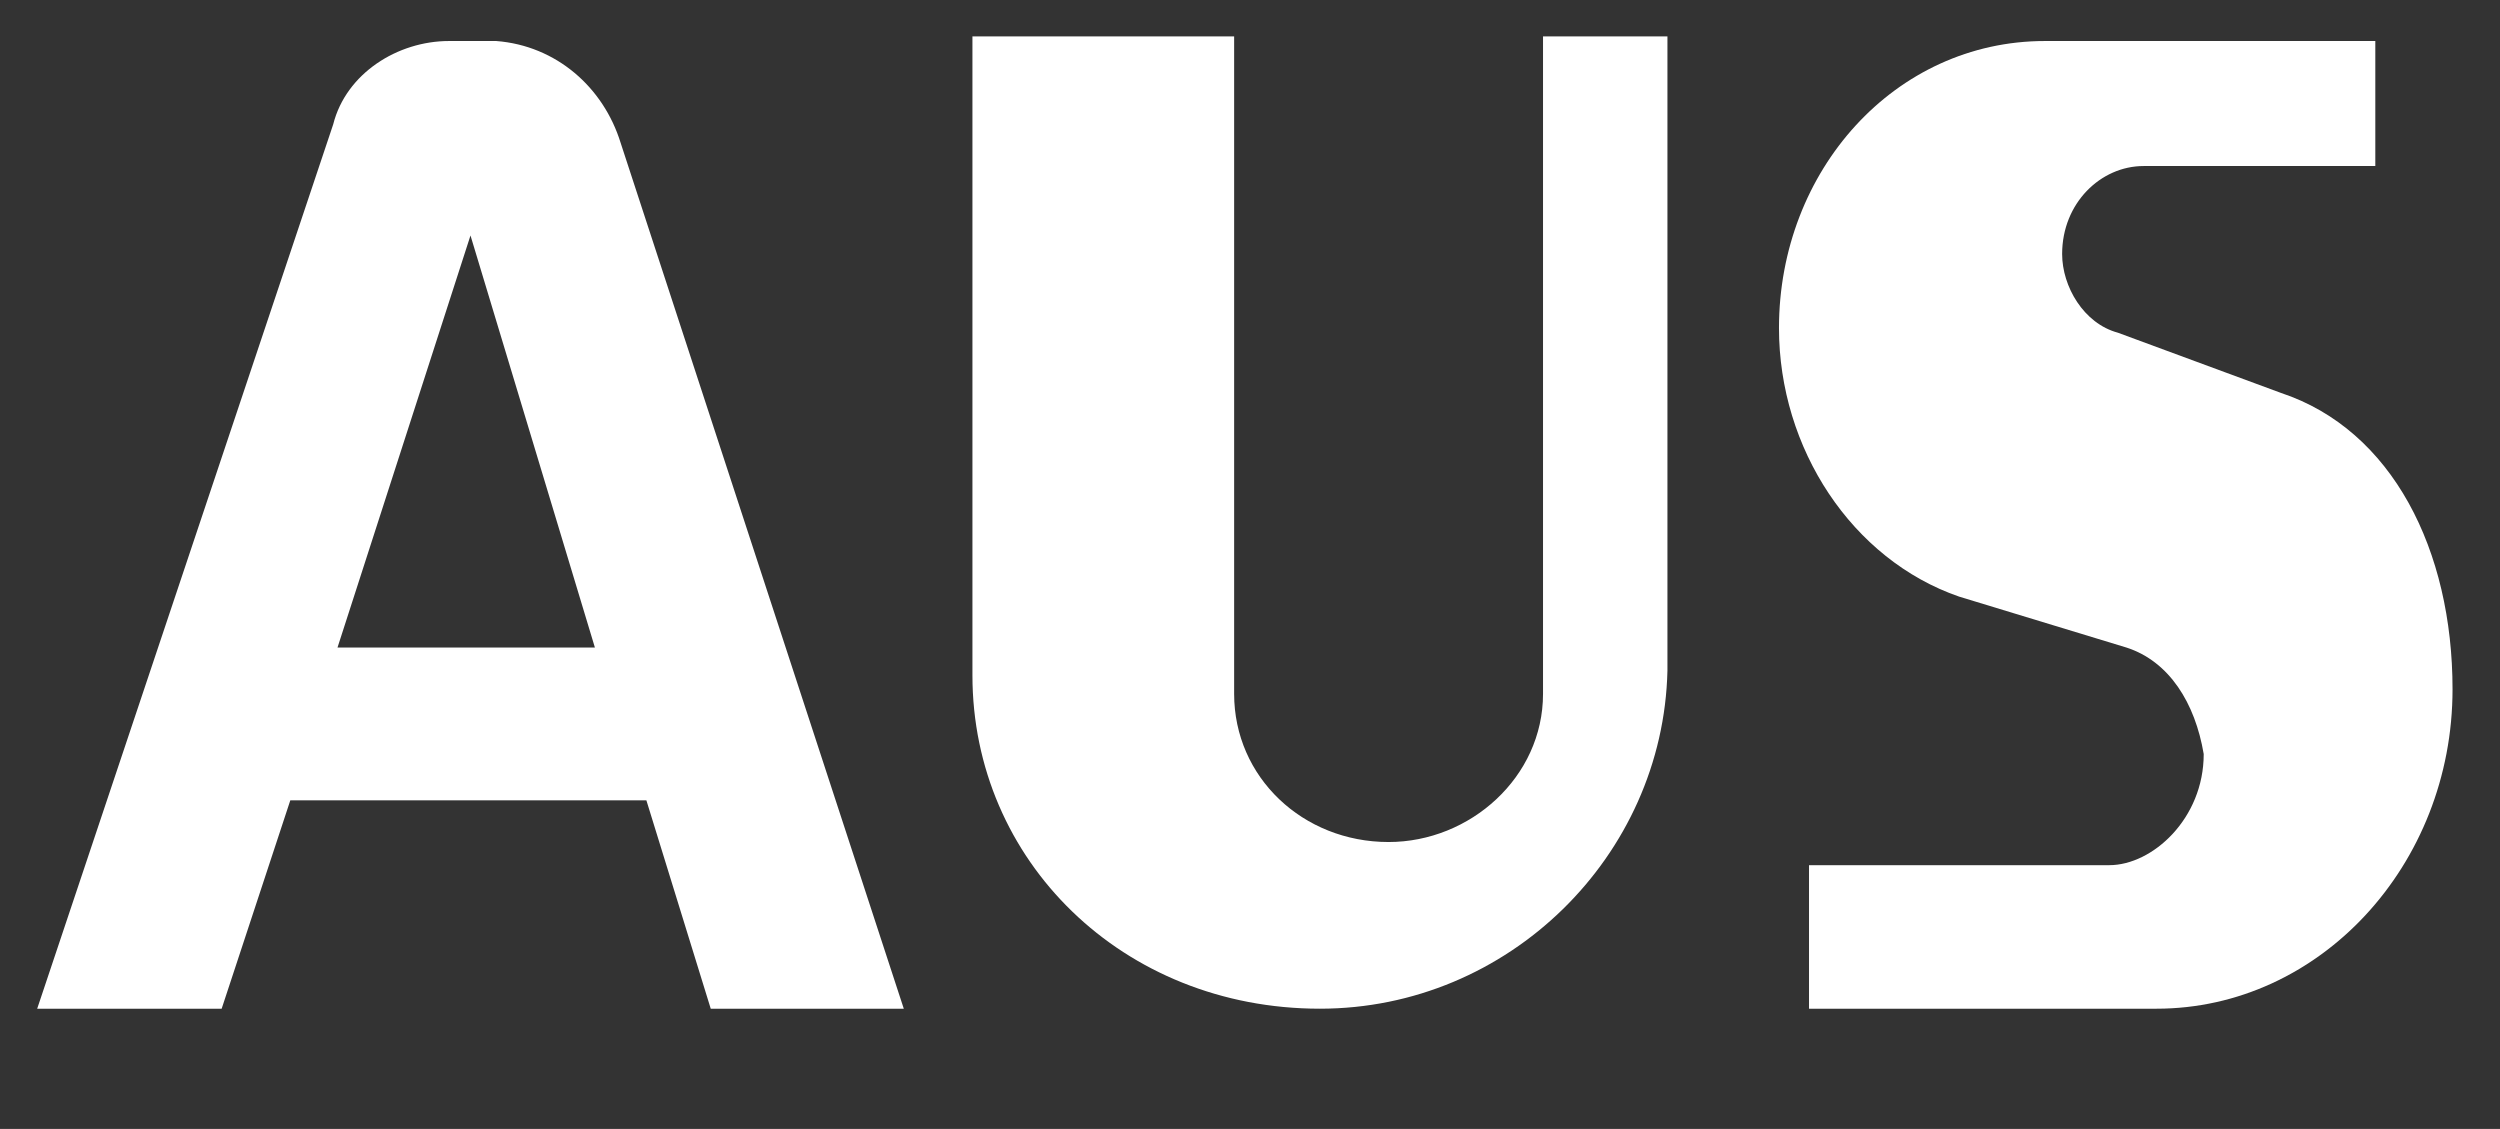 <svg xmlns="http://www.w3.org/2000/svg" xmlns:xlink="http://www.w3.org/1999/xlink" version="1.1" width="426.667" height="192.667" xml:space="preserve" style=""><rect width="100%" height="100%" fill="#333333" stroke="none"/><rect id="backgroundrect" width="100%" height="100%" x="0" y="0" fill="none" stroke="none" class="selected" style=""/>
<desc>Created with Fabric.js 4.2.0</desc>
<defs>
</defs>




<g class="currentLayer" style=""><title>Layer 1</title><g id="88ad4699-a992-4bf6-bfef-d743e2ea02a3">
</g><g id="svg_3" class="">
<g style="opacity: 1;" vector-effect="non-scaling-stroke" stroke-width="0" id="svg_4">
		<g id="path6" stroke-width="0">
<path style="stroke: none; stroke-width: 1; stroke-dasharray: none; stroke-linecap: butt; stroke-dashoffset: 0; stroke-linejoin: miter; stroke-miterlimit: 4; fill: rgb(255,255,255); fill-rule: nonzero; opacity: 1;" vector-effect="non-scaling-stroke" d="M362.921,110.517 L334.365,101.825 C316.061,95.503 303.613,76.538 303.613,55.993 C303.613,29.126 323.382,7 349.009,7 L405.387,7 L405.387,28.336 L365.849,28.336 C358.527,28.336 351.938,34.657 351.938,43.35 C351.938,48.881 355.599,55.203 361.456,56.783 L389.279,67.056 C408.316,73.377 418.567,93.923 418.567,117.629 C418.567,147.656 395.869,172.152 368.046,172.152 L308.739,172.152 L308.739,147.656 L359.992,147.656 C367.314,147.656 376.1,139.754 376.1,128.691 C374.636,119.999 370.242,112.887 362.921,110.517 " stroke-linecap="round" stroke-width="0" id="svg_5"/>
</g>
		<g id="path8" stroke-width="0">
<path style="stroke: none; stroke-width: 1; stroke-dasharray: none; stroke-linecap: butt; stroke-dashoffset: 0; stroke-linejoin: miter; stroke-miterlimit: 4; fill: rgb(255,255,255); fill-rule: nonzero; opacity: 1;" vector-effect="non-scaling-stroke" d="M225.269,172.152 C191.589,172.152 165.962,146.866 165.962,115.258 L165.962,6.21 L210.626,6.21 L210.626,118.419 C210.626,132.642 222.341,143.705 236.984,143.705 C250.896,143.705 263.343,132.642 263.343,118.419 L263.343,6.21 L284.577,6.21 L284.577,114.468 C283.844,146.076 257.486,172.152 225.269,172.152 " stroke-linecap="round" stroke-width="0" id="svg_6"/>
</g>
		<g id="path12" stroke-width="0">
<path style="stroke: none; stroke-width: 1; stroke-dasharray: none; stroke-linecap: butt; stroke-dashoffset: 0; stroke-linejoin: miter; stroke-miterlimit: 4; fill: rgb(255,255,255); fill-rule: nonzero; opacity: 1;" vector-effect="non-scaling-stroke" d="M105.923,24.385 C102.994,14.902 94.94,7.791 84.69,7 L84.69,7 L76.635,7 L76.635,7 C67.849,7 59.063,12.532 56.866,21.224 L6.346,172.152 L37.83,172.152 L49.545,136.593 L110.316,136.593 L121.299,172.152 L154.247,172.152 zM57.599,110.517 L80.296,40.189 L101.53,110.517 z" stroke-linecap="round" stroke-width="0" id="svg_7"/>
</g>
</g>
</g></g></svg>